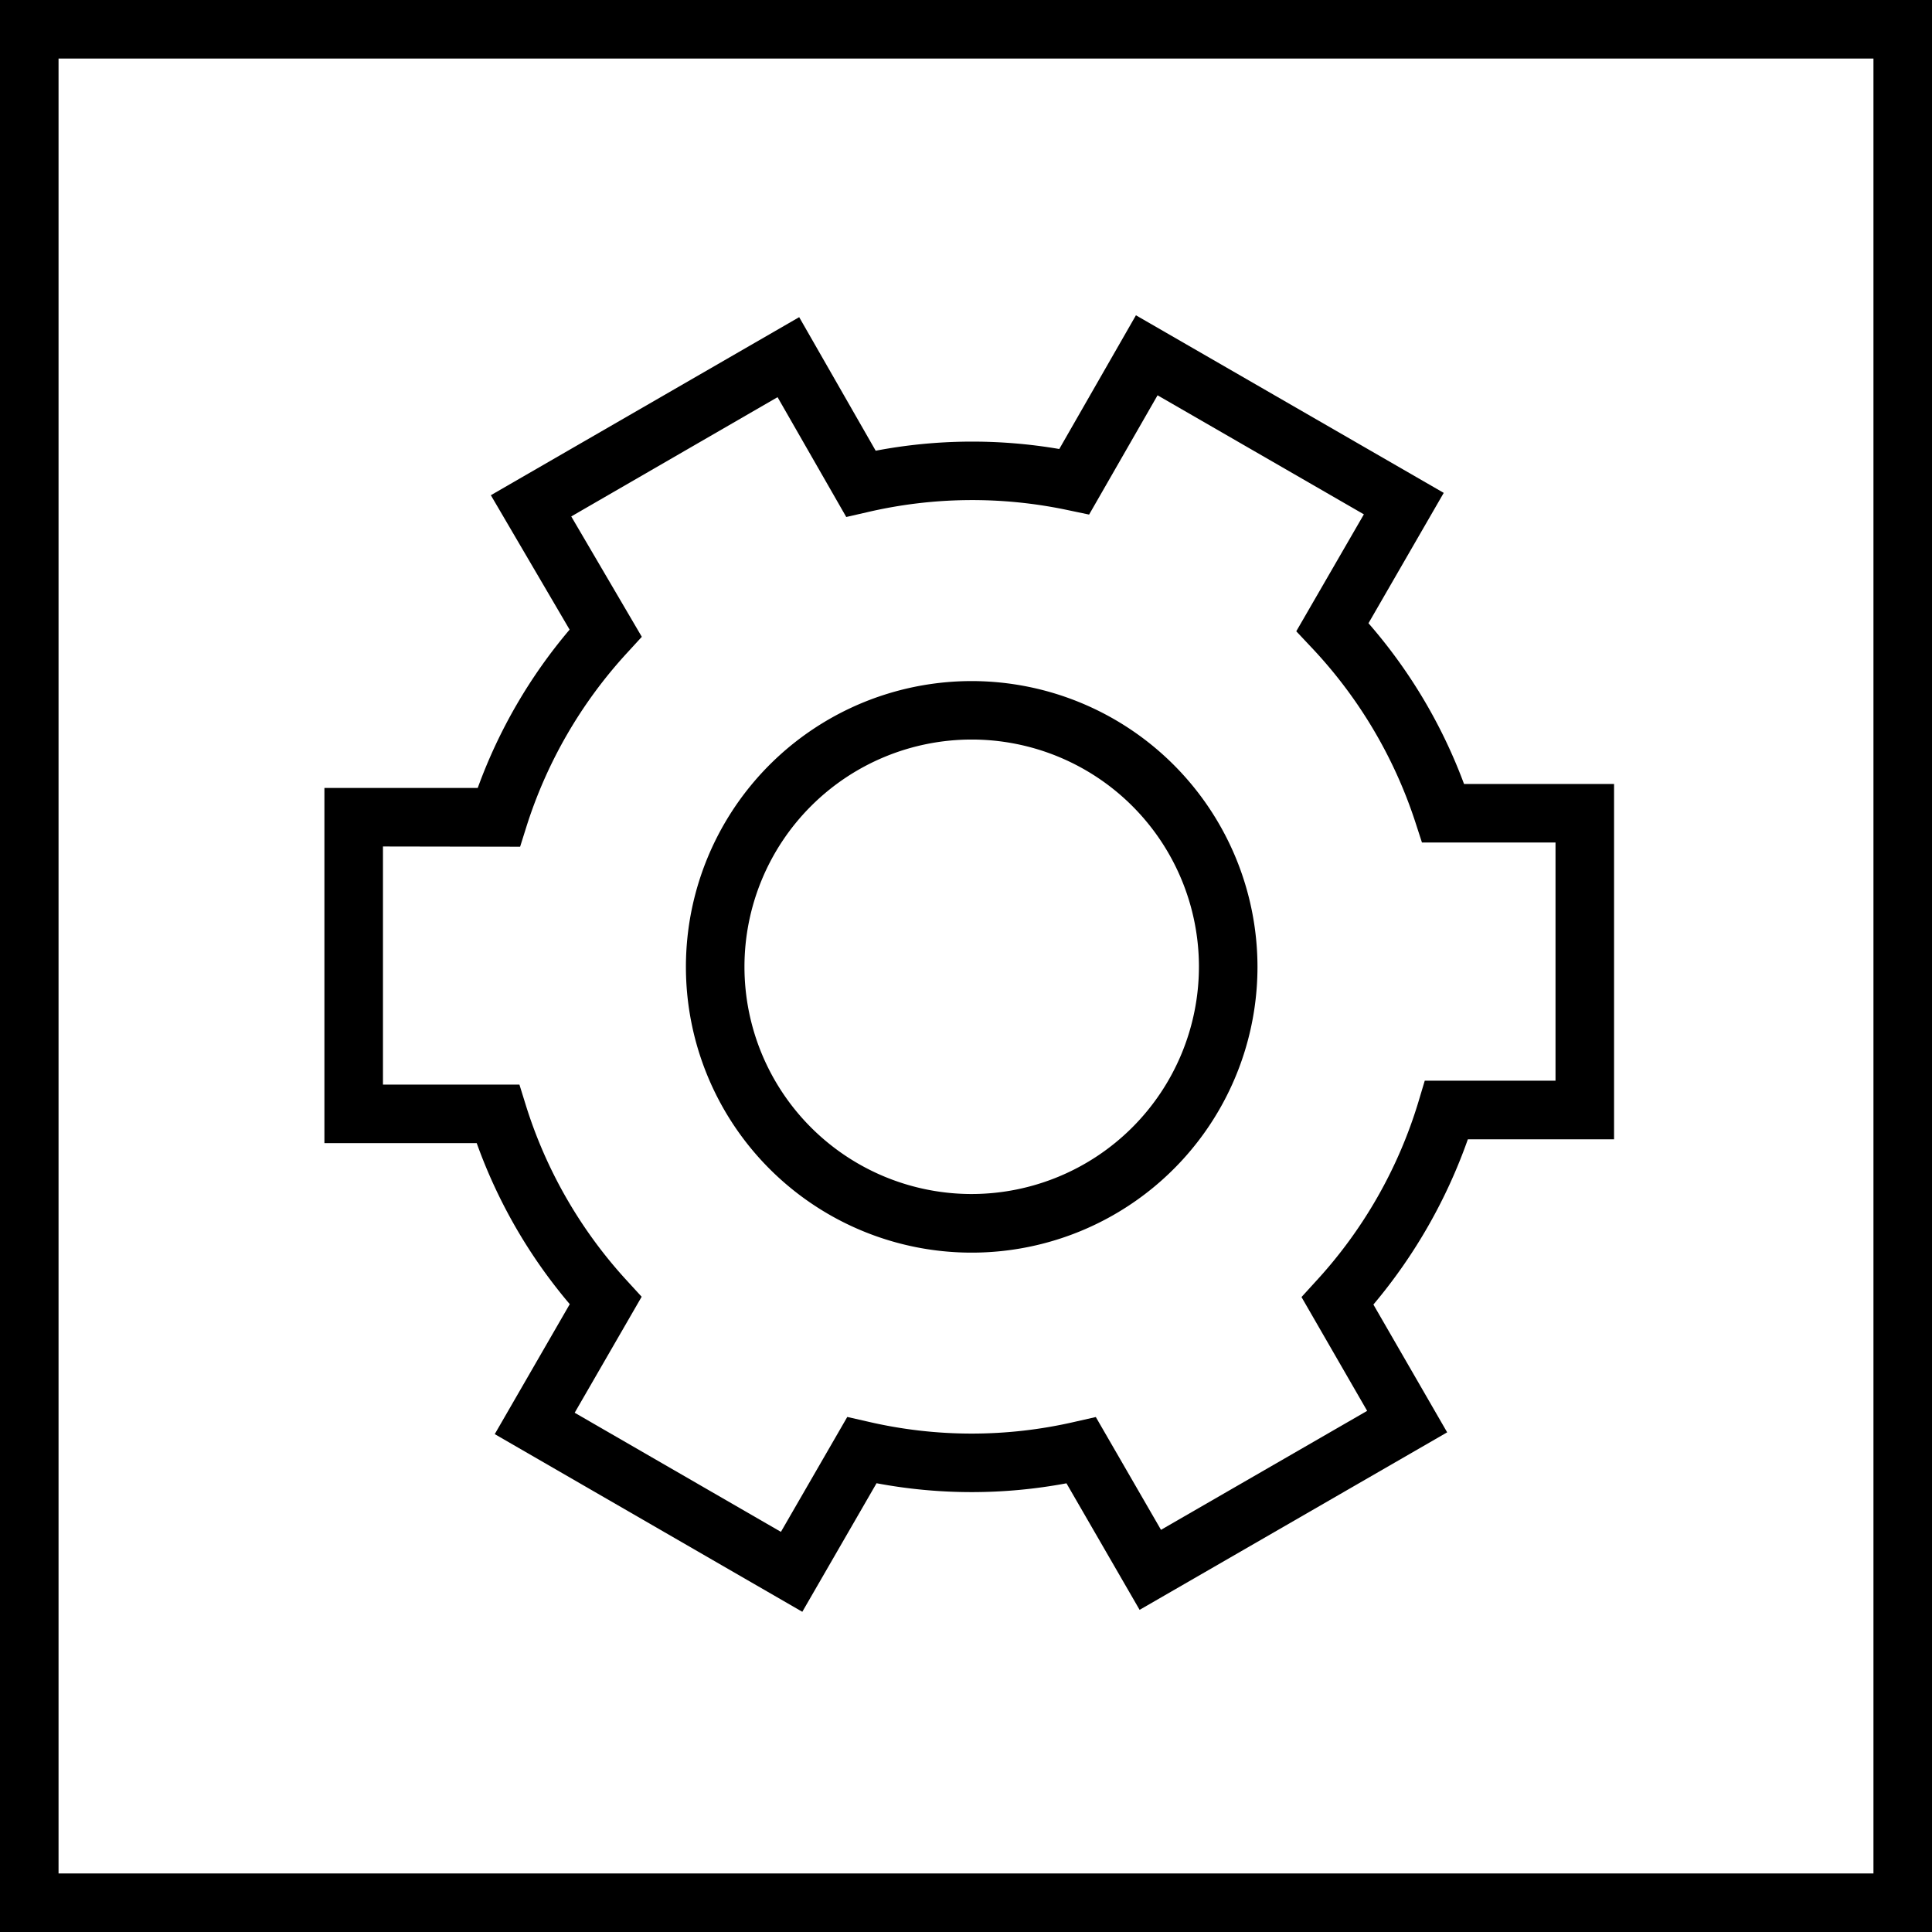 <svg xmlns="http://www.w3.org/2000/svg" viewBox="0 0 24.75 24.75"><defs><style>.cls-1,.cls-2{fill:none;stroke:#000;stroke-miterlimit:10;}.cls-1{stroke-width:0.25px;opacity:0.54;}.cls-2{stroke-width:0.75px;}</style></defs><title>Cog</title><g id="Ebene_2" data-name="Ebene 2"><g id="Ebene_1-2" data-name="Ebene 1"><rect class="cls-1" x="0.375" y="0.375" width="24" height="24"/><rect class="cls-2" x="0.375" y="0.375" width="24" height="24"/><path d="M12.448,8.725a3.661,3.661,0,1,0,3.661,3.66A3.664,3.664,0,0,0,12.448,8.725Zm0,6.571a2.911,2.911,0,1,1,2.911-2.911A2.914,2.914,0,0,1,12.448,15.296Z"/><path d="M18.755,10.043a6.655,6.655,0,0,0-1.224-2.059l.964-1.67L14.552,4.039l-.982,1.713a6.612,6.612,0,0,0-2.352.022L10.238,4.063,6.288,6.344,7.297,8.066a6.639,6.639,0,0,0-1.177,2.028H4.156V14.644H6.107a6.652,6.652,0,0,0,1.192,2.063l-.961,1.665L10.278,20.648l.951-1.647a6.593,6.593,0,0,0,2.433.001l.937,1.621,3.94-2.274-.945-1.637a6.785,6.785,0,0,0,1.21-2.117h1.873V10.043Zm1.172,3.801H18.252l-.08.267a5.915,5.915,0,0,1-1.314,2.302l-.185.203.841,1.458-2.641,1.524-.835-1.445-.269.061a5.85,5.85,0,0,1-2.646-.001l-.269-.061-.85,1.472L7.362,18.098l.858-1.486-.185-.202a5.927,5.927,0,0,1-1.299-2.252l-.082-.264H4.906v-3.05l1.757.003.083-.264A5.929,5.929,0,0,1,8.035,8.362l.187-.204-.904-1.542L9.961,5.088l.88,1.535.271-.062a5.902,5.902,0,0,1,2.573-.025l.267.056L14.829,5.064l2.643,1.525-.866,1.498.191.203a5.941,5.941,0,0,1,1.335,2.244l.084.259h1.711Z"/></g></g></svg>
